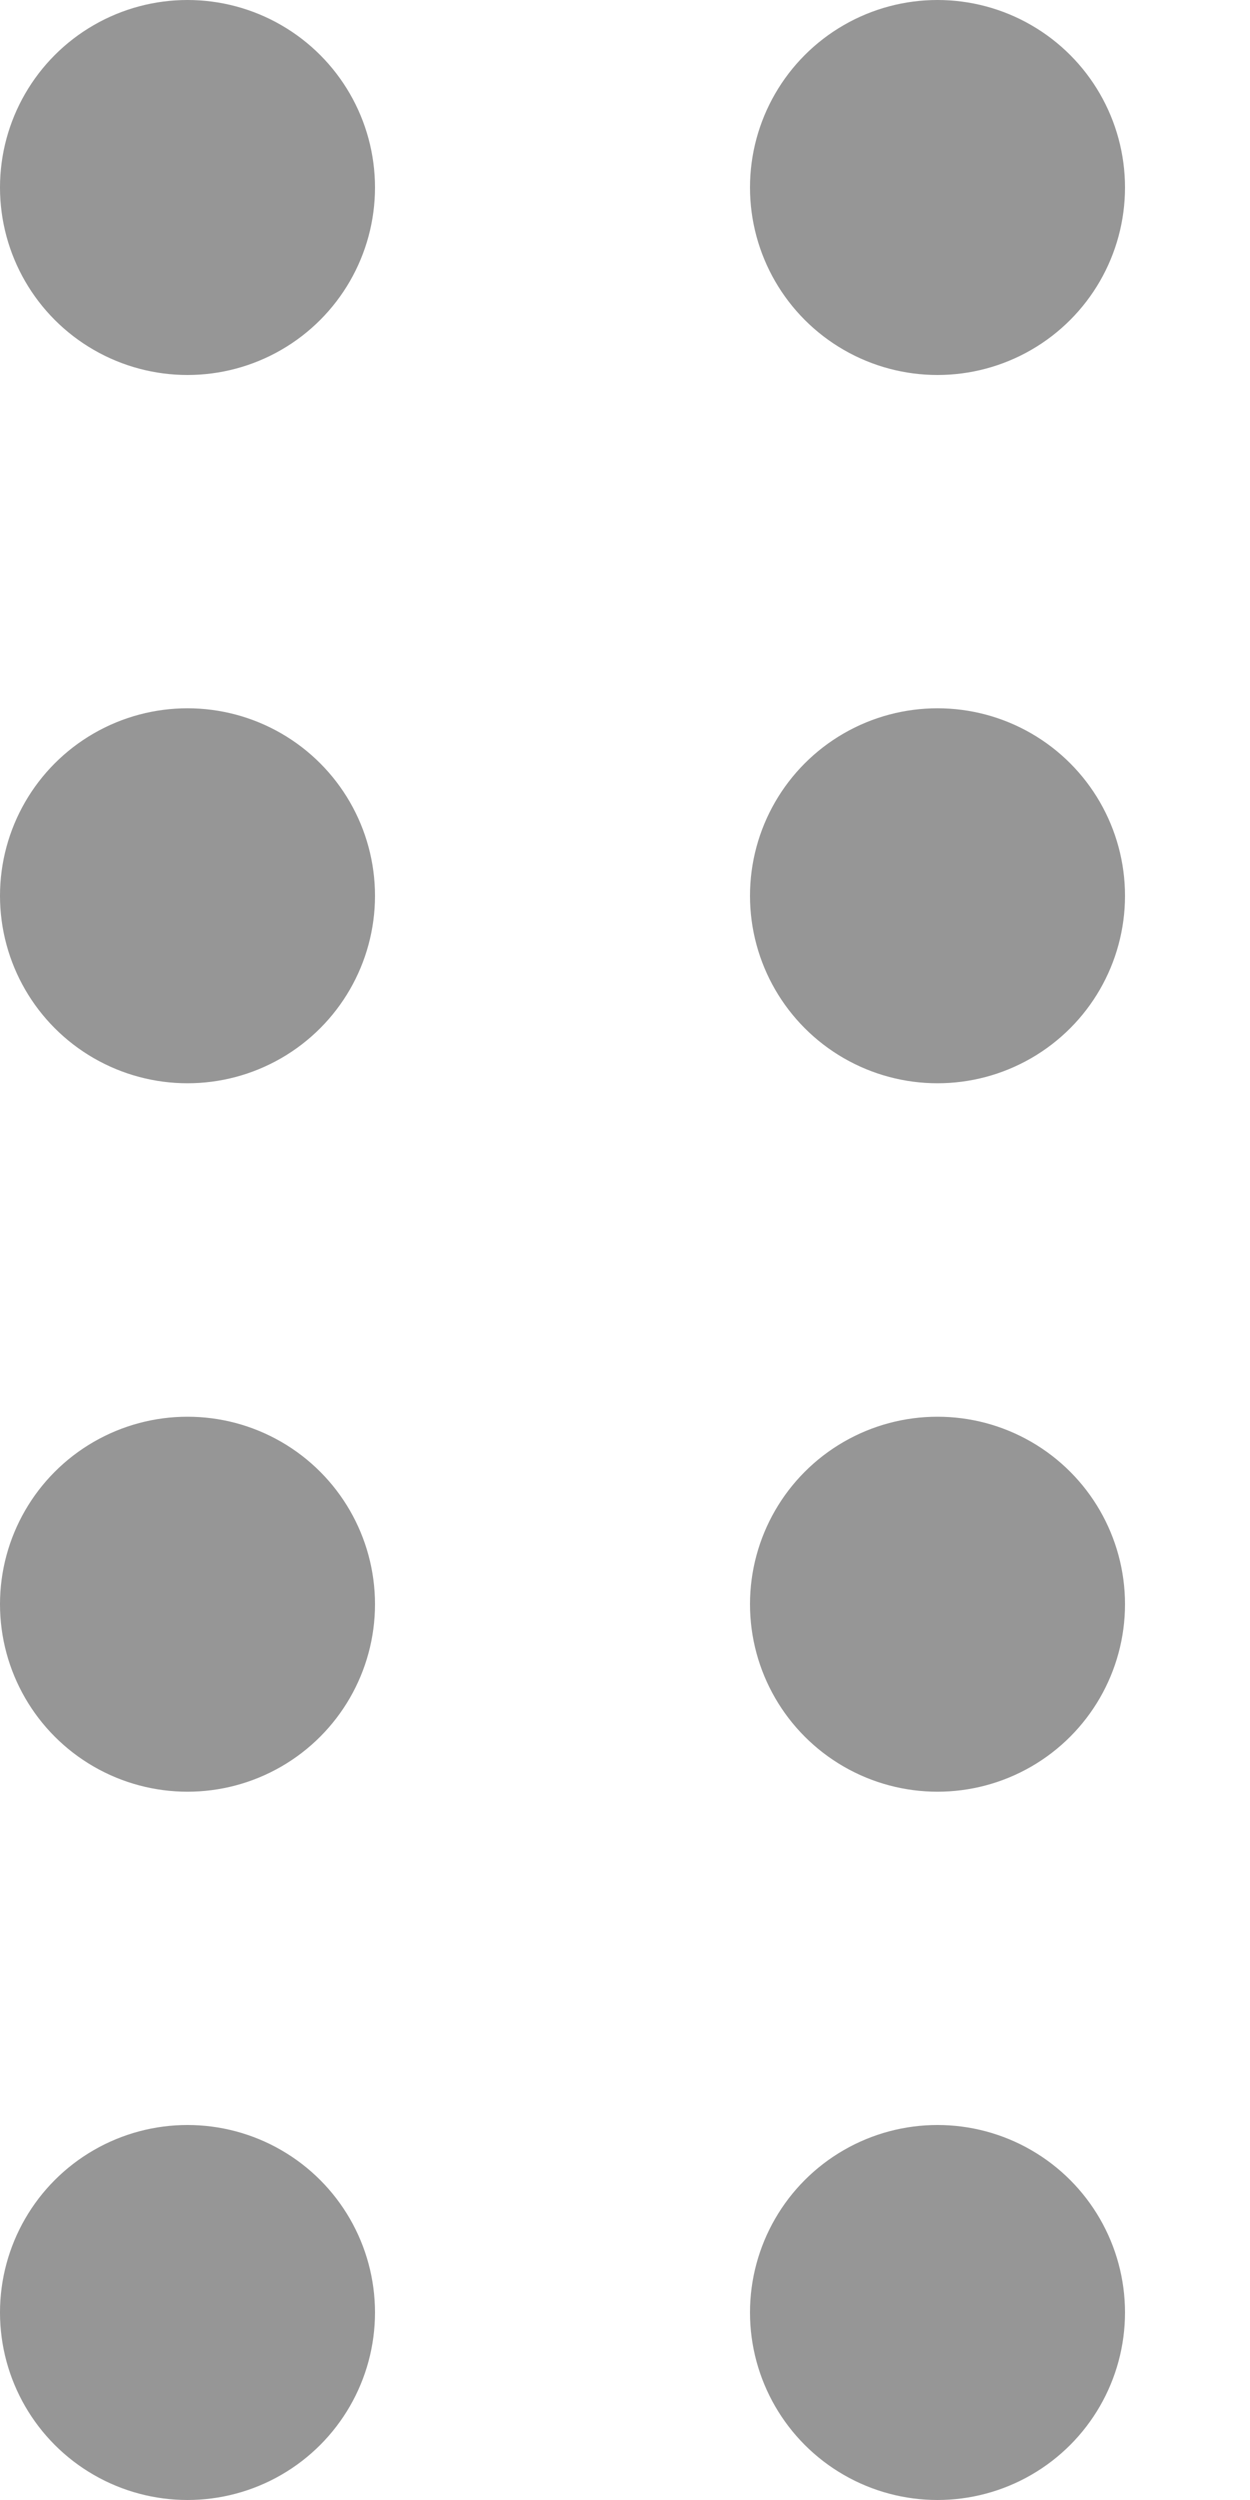 <?xml version="1.0" encoding="UTF-8"?>
<svg width="8px" height="16px" viewBox="0 0 8 16" version="1.1" xmlns="http://www.w3.org/2000/svg" xmlns:xlink="http://www.w3.org/1999/xlink">
    <!-- Generator: Sketch 48.2 (47327) - http://www.bohemiancoding.com/sketch -->
    <title>Group 5</title>
    <desc>Created with Sketch.</desc>
    <defs></defs>
    <g id="Graphical-Rating-Likert-Scale-Copy" stroke="none" stroke-width="1" fill="none" fill-rule="evenodd" transform="translate(-1220, -609)">
        <g id="Group-5" transform="translate(1220, 609)" fill="#969696">
            <g id="Oval">
                <circle cx="1.2" cy="1.2" r="1.2"></circle>
                <circle cx="1.2" cy="5.733" r="1.2"></circle>
                <circle cx="1.2" cy="10.267" r="1.2"></circle>
                <circle cx="1.2" cy="14.8" r="1.2"></circle>
                <circle cx="6" cy="1.2" r="1.2"></circle>
                <circle cx="6" cy="5.733" r="1.2"></circle>
                <circle cx="6" cy="10.267" r="1.2"></circle>
                <circle cx="6" cy="14.8" r="1.2"></circle>
            </g>
        </g>
    </g>
</svg>